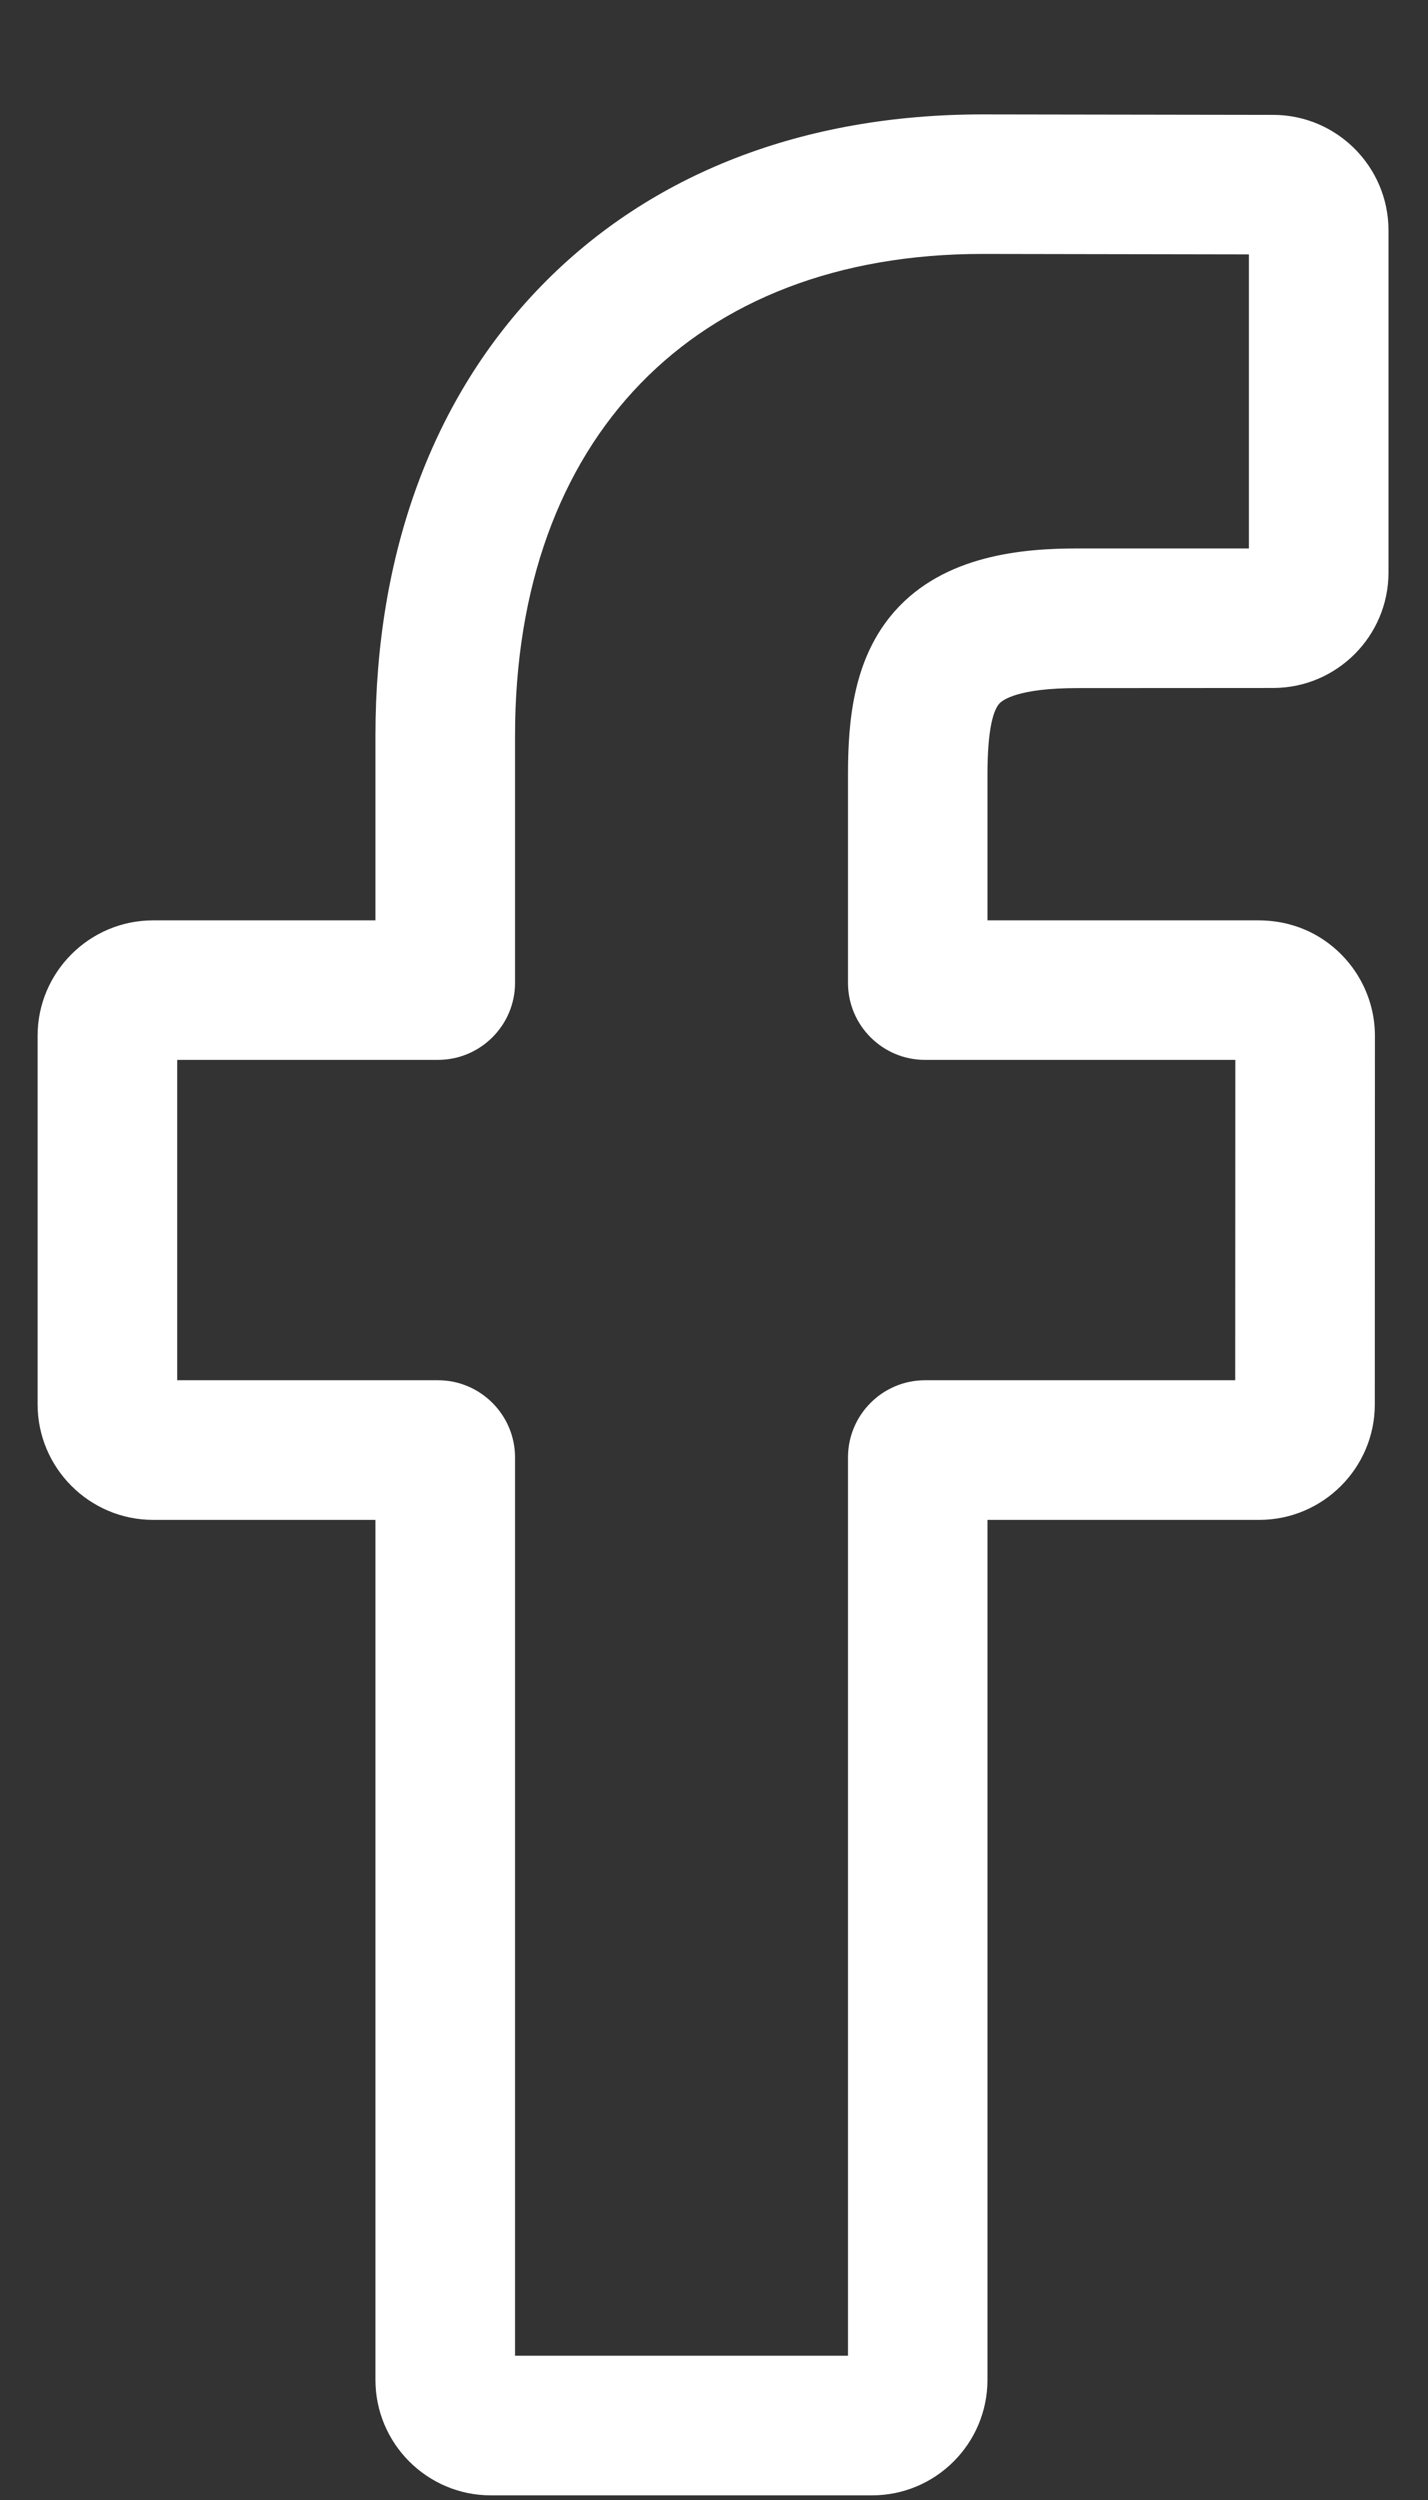 <svg width="12" height="21" viewBox="0 0 12 21" fill="none" xmlns="http://www.w3.org/2000/svg">
<rect x="0" y="0" width="12" height="21" fill="#333333" stroke="none"/>
<path d="M7.328 20.961H4.125C3.59 20.961 3.155 20.526 3.155 19.991V12.767H1.287C0.752 12.767 0.316 12.331 0.316 11.796V8.701C0.316 8.166 0.752 7.731 1.287 7.731H3.155V6.181C3.155 4.644 3.638 3.336 4.551 2.399C5.468 1.458 6.749 0.961 8.257 0.961L10.7 0.965C11.234 0.966 11.668 1.401 11.668 1.935V4.809C11.668 5.344 11.233 5.779 10.698 5.779L9.054 5.78C8.552 5.78 8.424 5.881 8.397 5.911C8.352 5.962 8.298 6.107 8.298 6.506V7.731H10.575C10.746 7.731 10.912 7.773 11.055 7.853C11.362 8.025 11.554 8.35 11.554 8.701L11.553 11.797C11.553 12.331 11.117 12.767 10.582 12.767H8.298V19.991C8.298 20.526 7.863 20.961 7.328 20.961V20.961ZM4.328 19.788H7.126V12.242C7.126 11.885 7.416 11.594 7.774 11.594H10.38L10.381 8.903H7.773C7.416 8.903 7.126 8.613 7.126 8.256V6.506C7.126 6.048 7.172 5.527 7.518 5.135C7.936 4.662 8.594 4.607 9.053 4.607L10.495 4.607V2.137L8.256 2.133C5.833 2.133 4.328 3.684 4.328 6.181V8.256C4.328 8.613 4.037 8.903 3.68 8.903H1.489V11.594H3.68C4.037 11.594 4.328 11.885 4.328 12.242V19.788ZM10.697 2.137H10.697H10.697Z" fill="white"/>
</svg>
